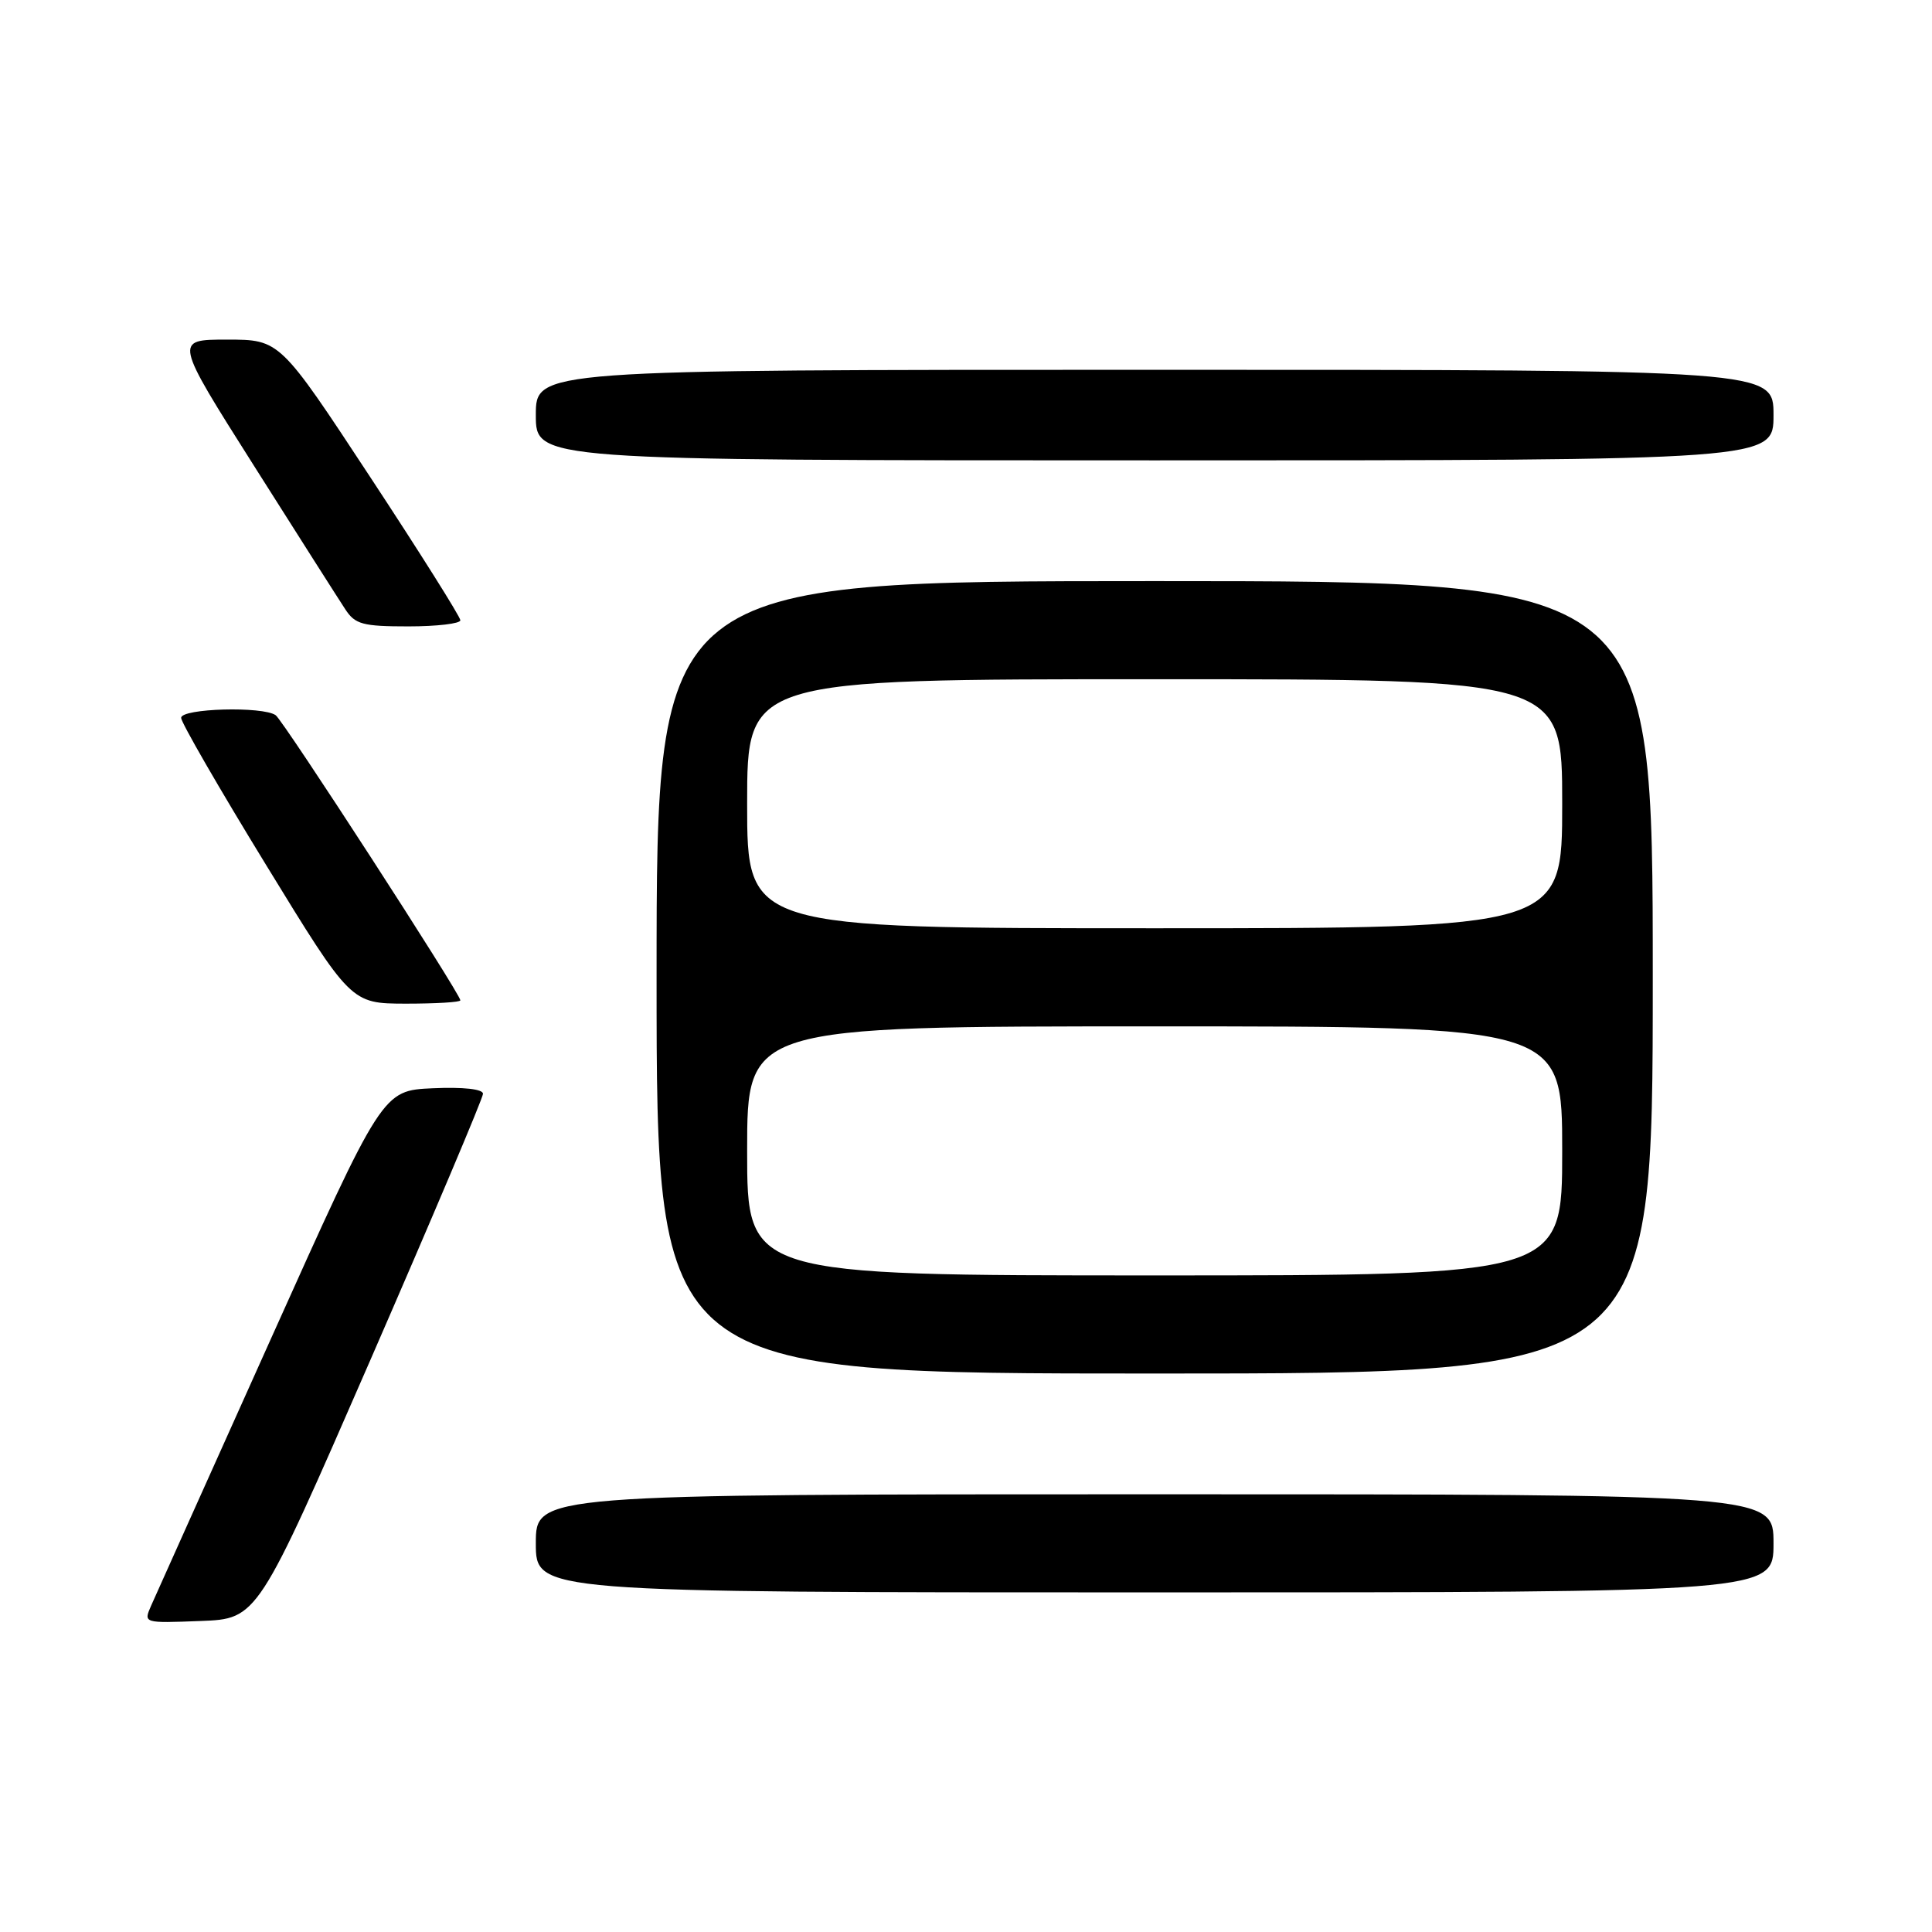 <?xml version="1.0" encoding="UTF-8" standalone="no"?>
<!DOCTYPE svg PUBLIC "-//W3C//DTD SVG 1.1//EN" "http://www.w3.org/Graphics/SVG/1.1/DTD/svg11.dtd" >
<svg xmlns="http://www.w3.org/2000/svg" xmlns:xlink="http://www.w3.org/1999/xlink" version="1.1" viewBox="0 0 256 256">
 <g >
 <path fill="currentColor"
d=" M 49.07 180.22 C 57.28 161.37 64.00 145.49 64.00 144.93 C 64.00 144.31 61.39 144.02 57.34 144.20 C 50.68 144.50 50.68 144.50 35.85 177.50 C 27.69 195.65 20.57 211.53 20.01 212.79 C 19.01 215.08 19.02 215.08 26.57 214.79 C 34.13 214.50 34.13 214.50 49.07 180.22 Z  M 235.00 204.50 C 235.00 198.00 235.00 198.00 153.00 198.00 C 71.00 198.00 71.00 198.00 71.00 204.50 C 71.00 211.00 71.00 211.00 153.00 211.00 C 235.00 211.00 235.00 211.00 235.00 204.50 Z  M 219.00 129.50 C 219.00 77.00 219.00 77.00 153.00 77.00 C 87.00 77.00 87.00 77.00 87.00 129.50 C 87.00 182.00 87.00 182.00 153.00 182.00 C 219.00 182.00 219.00 182.00 219.00 129.50 Z  M 61.00 132.55 C 61.00 131.69 37.56 95.50 36.53 94.77 C 34.84 93.56 24.00 93.86 24.00 95.12 C 24.00 95.73 29.06 104.50 35.25 114.60 C 46.50 132.97 46.50 132.97 53.75 132.99 C 57.74 132.99 61.00 132.80 61.00 132.55 Z  M 61.00 82.19 C 61.00 81.74 55.62 73.19 49.04 63.19 C 37.08 45.00 37.08 45.00 30.07 45.00 C 23.07 45.00 23.07 45.00 33.66 61.73 C 39.49 70.94 44.93 79.49 45.75 80.73 C 47.05 82.73 48.06 83.00 54.12 83.00 C 57.90 83.00 61.00 82.63 61.00 82.19 Z  M 235.00 55.00 C 235.00 49.00 235.00 49.00 153.00 49.00 C 71.00 49.00 71.00 49.00 71.00 55.00 C 71.00 61.00 71.00 61.00 153.00 61.00 C 235.00 61.00 235.00 61.00 235.00 55.00 Z  M 99.00 152.50 C 99.00 136.00 99.00 136.00 153.00 136.00 C 207.00 136.00 207.00 136.00 207.00 152.50 C 207.00 169.00 207.00 169.00 153.00 169.00 C 99.00 169.00 99.00 169.00 99.00 152.50 Z  M 99.00 106.50 C 99.00 90.00 99.00 90.00 153.00 90.00 C 207.00 90.00 207.00 90.00 207.00 106.50 C 207.00 123.00 207.00 123.00 153.00 123.00 C 99.00 123.00 99.00 123.00 99.00 106.50 Z "/>
</g>
</svg>